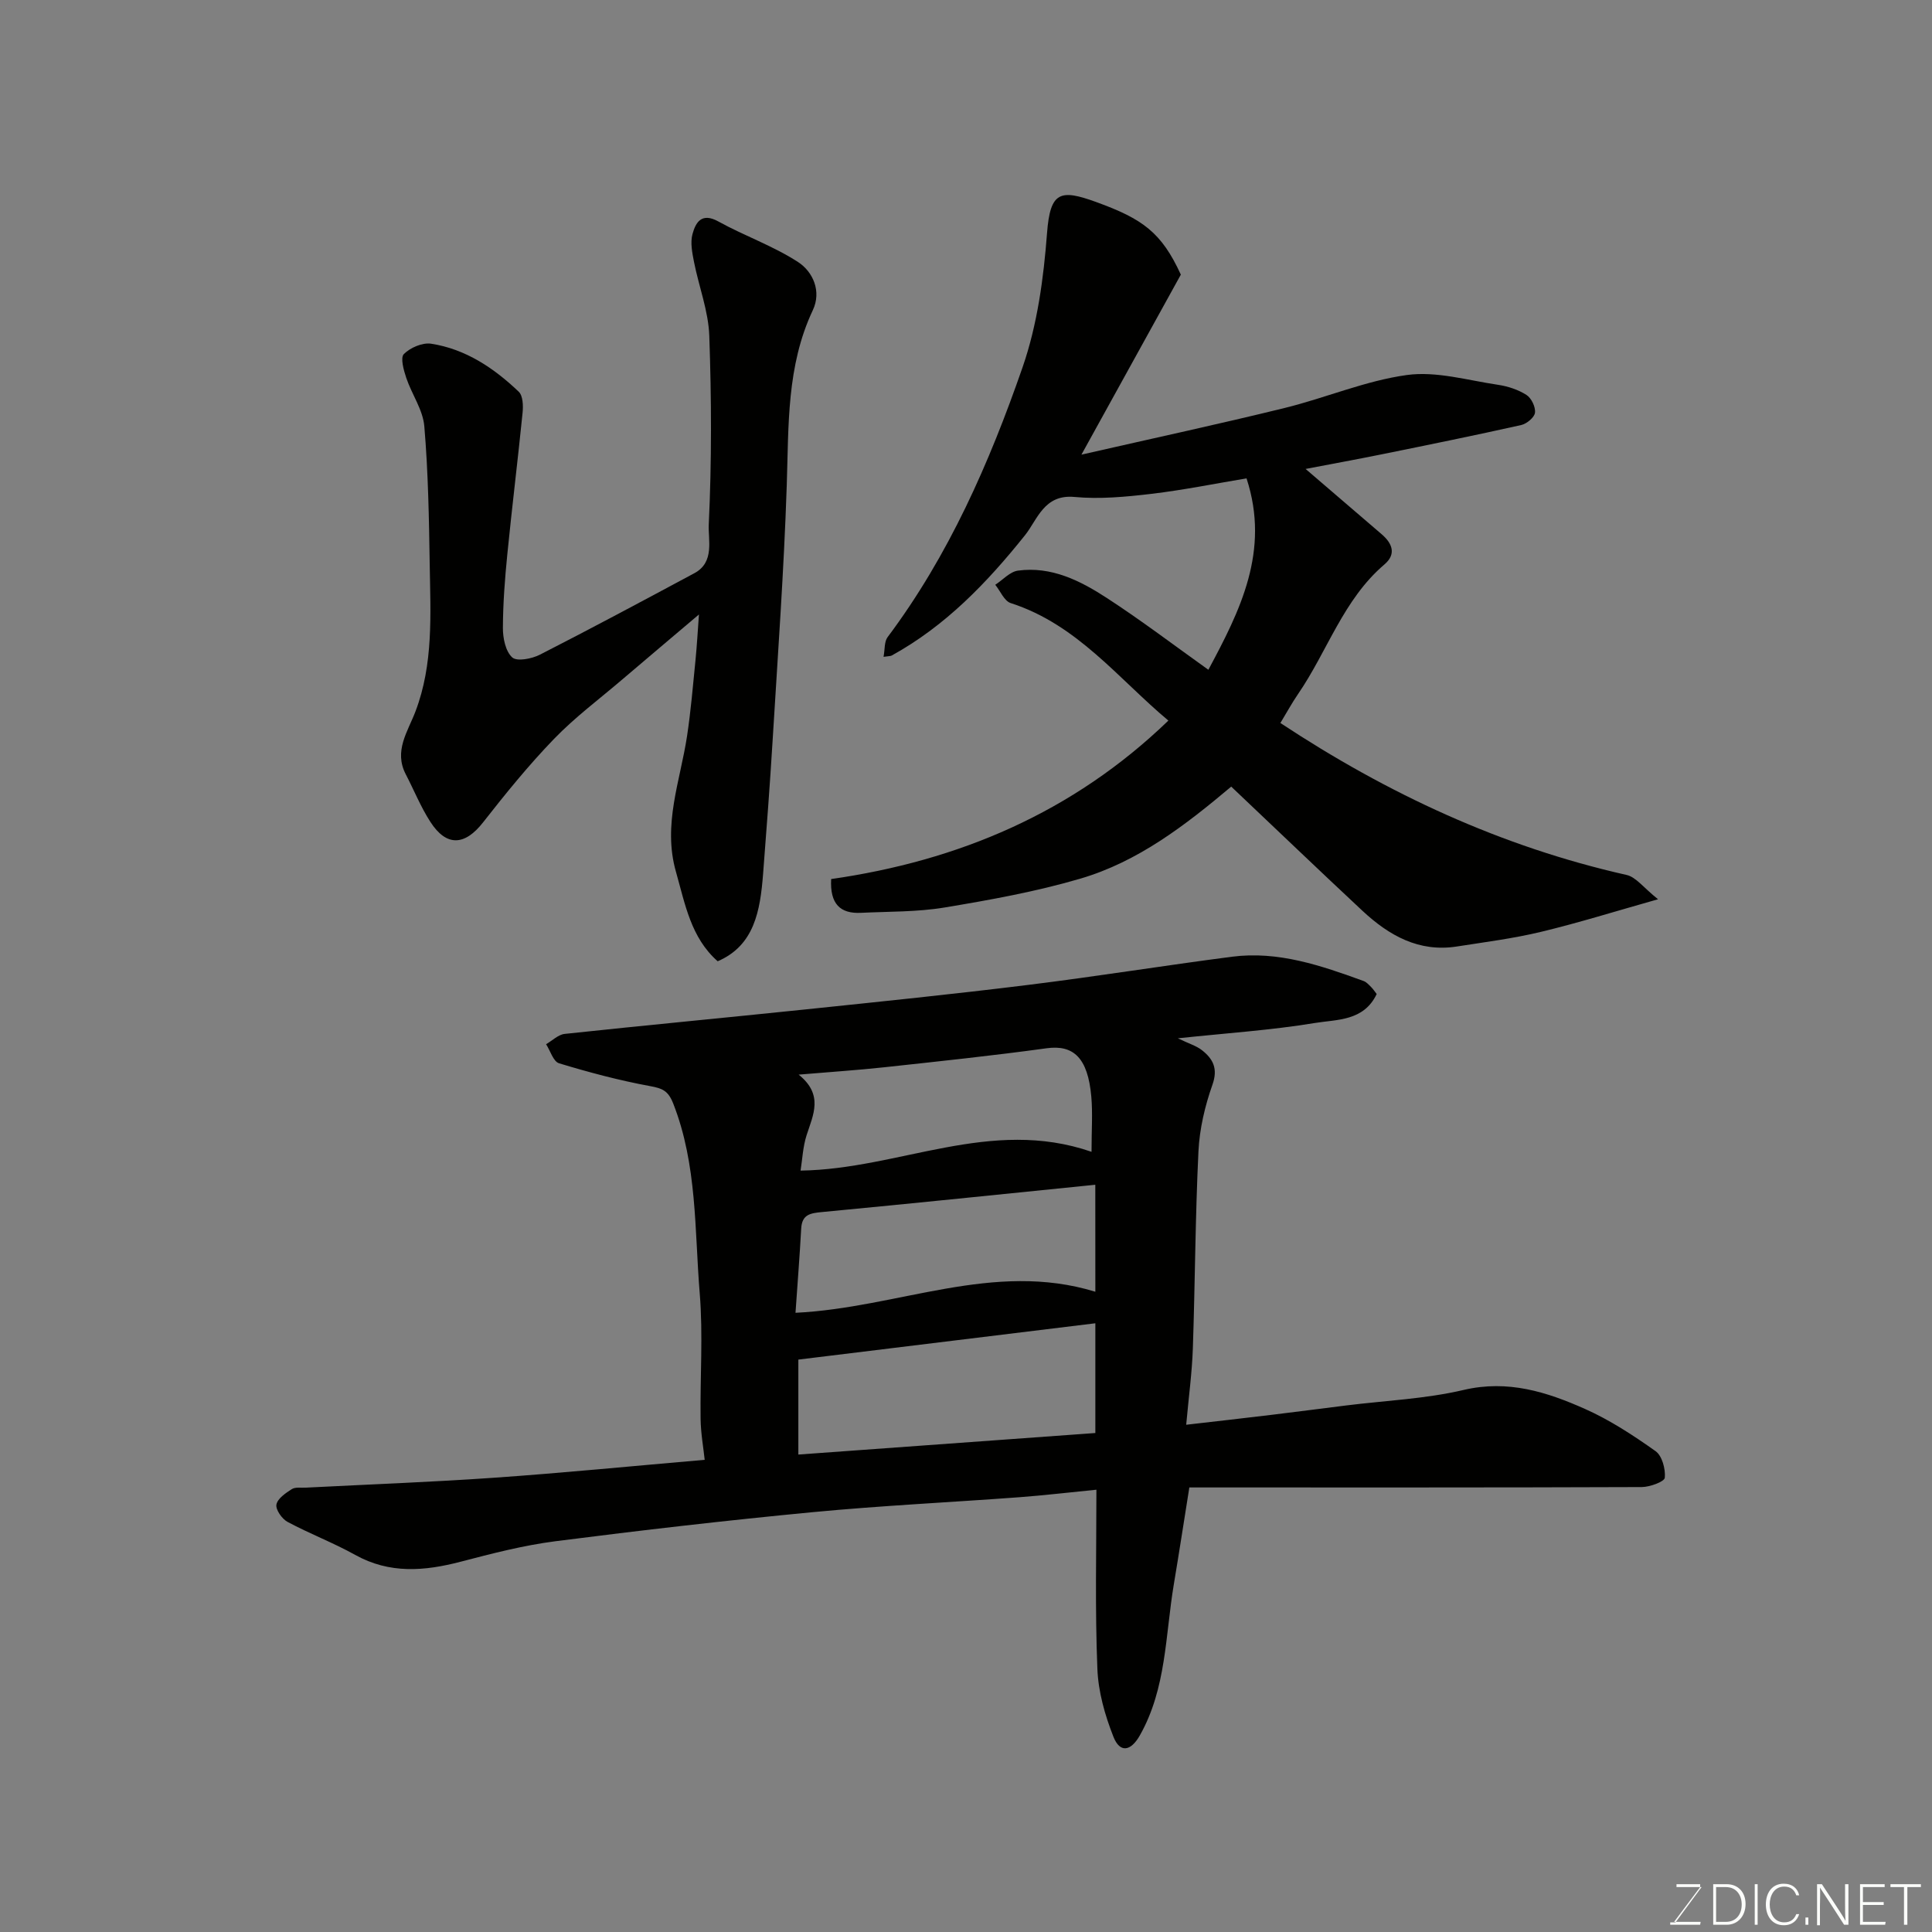 <svg enable-background="new 0 0 400 400" viewBox="0 0 400 400" xmlns="http://www.w3.org/2000/svg"><rect x="0" y="0" width="400" height="400" fill="#808080" stroke="none"/><path d="m227 308.43c-5.53.54-10.7 1.16-15.89 1.55-14.29 1.06-28.62 1.74-42.88 3.1-17.78 1.7-35.54 3.75-53.26 6.02-6.6.85-13.11 2.54-19.57 4.23-7.51 1.96-14.72 2.57-21.87-1.41-4.53-2.52-9.43-4.38-14-6.83-1.15-.62-2.49-2.53-2.3-3.58.22-1.24 1.9-2.38 3.18-3.2.74-.47 1.94-.25 2.93-.31 13.03-.67 26.07-1.15 39.08-2.06 14.28-1 28.54-2.41 43.48-3.7-.27-2.53-.81-5.51-.85-8.49-.12-8.66.53-17.37-.18-25.98-1.08-13.16-.5-26.58-5.48-39.28-1.07-2.72-2.28-3.16-4.83-3.63-6.35-1.17-12.63-2.84-18.82-4.72-1.18-.36-1.8-2.58-2.68-3.95 1.28-.73 2.5-1.98 3.84-2.13 16.64-1.78 33.31-3.35 49.96-5.08 15.33-1.6 30.66-3.16 45.96-5.06 14.11-1.74 28.15-4.01 42.25-5.84 9.57-1.24 18.45 1.83 27.25 5.03.59.21 1.07.77 1.54 1.23.45.45.8.99 1.17 1.46-2.69 5.66-8.27 5.25-12.8 6-9.03 1.49-18.21 2.09-28.37 3.17 2.3 1.11 3.83 1.55 4.99 2.46 2.3 1.81 3.36 3.8 2.17 7.16-1.55 4.38-2.66 9.1-2.89 13.72-.66 13.58-.7 27.19-1.16 40.78-.17 5.07-.86 10.12-1.38 15.89 6.38-.74 11.98-1.36 17.57-2.04 5.2-.63 10.39-1.31 15.59-1.96 8.11-1.01 16.38-1.35 24.3-3.21 9.16-2.15 17.22.42 25.14 3.95 5.14 2.29 9.96 5.45 14.57 8.72 1.36.96 2.09 3.7 1.92 5.51-.08.81-3.08 1.92-4.76 1.93-30.98.12-61.97.08-93.68.08-1.07 6.68-2.09 13.37-3.21 20.04-1.77 10.56-1.53 21.57-7.04 31.3-1.87 3.3-4.12 3.7-5.47.27-1.76-4.46-3.15-9.35-3.32-14.1-.5-12.24-.2-24.56-.2-37.04zm-.22-34.46c-20.94 2.56-41.29 5.05-61.49 7.52v19.66c20.71-1.5 41.11-2.98 61.49-4.46 0-7.69 0-14.95 0-22.72zm-.01-28.68c-18.89 1.91-37.72 3.86-56.55 5.65-2.44.23-4.18.48-4.34 3.42-.32 5.82-.78 11.62-1.18 17.44 21.36-1.04 40.94-10.84 62.08-4.36-.01-8.27-.01-15.69-.01-22.15zm-.78-6.82c0-4.5.26-8-.05-11.45-.71-8-3.68-10.75-9.23-9.99-11.19 1.54-22.43 2.72-33.67 3.94-5.45.59-10.93.95-17.69 1.52 5.2 4.17 3.02 8.29 1.65 12.53-.77 2.4-.88 5.01-1.25 7.34 20.43-.29 39.32-11.13 60.24-3.89z" fill="#010100"/><path d="m254.91 162.86c-9.51 8.01-19.31 15.56-31.26 19.06-9.17 2.69-18.66 4.4-28.1 5.97-5.67.94-11.52.82-17.29 1.1-4.29.21-6.45-1.81-6.18-6.99 26.31-3.77 50.01-13.7 69.82-32.81-10.36-8.66-18.86-19.9-32.65-24.33-1.33-.43-2.14-2.49-3.19-3.79 1.56-1.01 3.03-2.7 4.7-2.93 6.9-.93 12.88 2.07 18.39 5.66 7.23 4.7 14.1 9.93 21.03 14.87 6.53-12.17 12.83-24.57 7.9-39.63-6.31 1.05-12.99 2.41-19.73 3.21-5.26.62-10.66 1.13-15.9.64-6.31-.59-7.66 4.71-10.24 7.93-7.88 9.85-16.44 18.76-27.59 24.9-.26.14-.63.11-1.69.27.29-1.54.13-3.13.84-4.08 12.69-16.94 21.08-36.11 27.94-55.86 3.06-8.82 4.36-18.45 5.07-27.82.66-8.59 2.73-9.11 10.21-6.39 9.57 3.48 13.48 6.27 17.49 15.02-6.8 12.32-13.4 24.28-20.58 37.27 14.94-3.41 28.55-6.34 42.06-9.66 8.51-2.09 16.75-5.65 25.34-6.83 6.08-.83 12.57 1.1 18.85 2.03 2.04.3 4.17 1 5.89 2.1 1.02.65 1.91 2.5 1.76 3.68-.12.98-1.71 2.29-2.85 2.55-9.53 2.13-19.1 4.08-28.67 6.02-5.26 1.07-10.55 2.03-15.97 3.07 5.38 4.62 10.55 9.07 15.73 13.5 2.24 1.92 3.1 4.14.58 6.28-8.52 7.27-11.8 17.99-17.89 26.85-1.28 1.87-2.37 3.88-3.64 5.97 22.15 14.63 45.75 25.62 71.68 31.46 1.96.44 3.52 2.66 6.51 5.03-9.03 2.55-16.59 4.92-24.28 6.76-5.7 1.37-11.55 2.11-17.36 3.02-7.89 1.24-14.08-2.29-19.55-7.38-8.98-8.38-17.84-16.88-27.18-25.72z" fill="#010100"/><path d="m148.59 199.02c-5.56-4.89-6.74-11.84-8.65-18.56-2.77-9.74.9-18.78 2.31-28.09.78-5.18 1.22-10.42 1.74-15.64.3-3.04.47-6.1.72-9.51-5.42 4.59-10.67 9.02-15.89 13.47-4.75 4.06-9.81 7.83-14.13 12.31-5.24 5.42-10.02 11.32-14.68 17.27-3.77 4.82-7.56 5.08-10.9-.1-2-3.09-3.39-6.57-5.1-9.86-2.51-4.83.41-8.82 2-12.99 3.75-9.84 3.12-20.12 2.96-30.32-.15-9.59-.31-19.2-1.12-28.75-.29-3.41-2.59-6.61-3.73-9.99-.54-1.6-1.26-4.19-.51-4.95 1.32-1.33 3.84-2.42 5.64-2.15 7.15 1.1 13.01 5.04 18.15 9.94.87.83.94 2.88.8 4.31-.98 9.77-2.19 19.52-3.16 29.3-.51 5.08-.9 10.19-.92 15.29-.01 2.11.54 4.85 1.93 6.11.97.89 4.05.29 5.72-.56 10.74-5.48 21.37-11.18 32-16.88 4.23-2.27 2.82-6.89 2.97-10.07.62-13 .57-26.06.11-39.08-.18-5.12-2.15-10.16-3.16-15.27-.37-1.89-.8-4.01-.32-5.78.66-2.42 1.88-4.54 5.35-2.62 5.41 2.99 11.37 5.06 16.52 8.41 3.09 2.01 4.88 6.07 3.05 9.95-5.46 11.58-4.99 23.89-5.4 36.22-.58 17.65-1.86 35.28-2.93 52.91-.56 9.21-1.26 18.41-1.97 27.6-.6 7.66-1.81 14.81-9.4 18.08z" fill="#010100"/><g fill="#fbfcfa"><path d="m346.9 398 5.4-7.3h-5.2v-.6h4.9v.6l-5.4 7.2h5.5l-.1.6h-6.2v-.5z"/><path d="m354.7 390.1h2.8c2.3 0 3.9 1.6 3.9 4.1s-1.6 4.3-3.9 4.3h-2.8zm.6 7.8h2c2.2 0 3.3-1.6 3.3-3.6 0-1.8-1-3.6-3.3-3.6h-2z"/><path d="m363.9 390.1v8.4h-.6v-8.4z"/><path d="m372.5 396.3c-.4 1.3-1.4 2.3-3.2 2.3-2.4 0-3.7-1.9-3.7-4.3 0-2.3 1.2-4.3 3.7-4.3 1.8 0 2.9 1 3.2 2.4h-.6c-.4-1.1-1.1-1.8-2.5-1.8-2.1 0-3 1.9-3 3.7s.9 3.7 3 3.7c1.4 0 2.1-.7 2.5-1.7z"/><path d="m373.8 398.5v-1.5h.6v1.5z"/><path d="m376.2 398.5v-8.4h1c1.3 2 4.4 6.6 4.9 7.6-.1-1.2-.1-2.4-.1-3.8v-3.8h.7v8.4h-.9c-1.2-1.9-4.4-6.8-5-7.7.1 1.1 0 2.3 0 3.9v3.9h-.6z"/><path d="m390 394.4h-4.3v3.5h4.7l-.1.6h-5.2v-8.4h5.1v.6h-4.5v3.1h4.3z"/><path d="m394.2 390.7h-2.8v-.6h6.3v.6h-2.8v7.8h-.7z"/></g></svg>